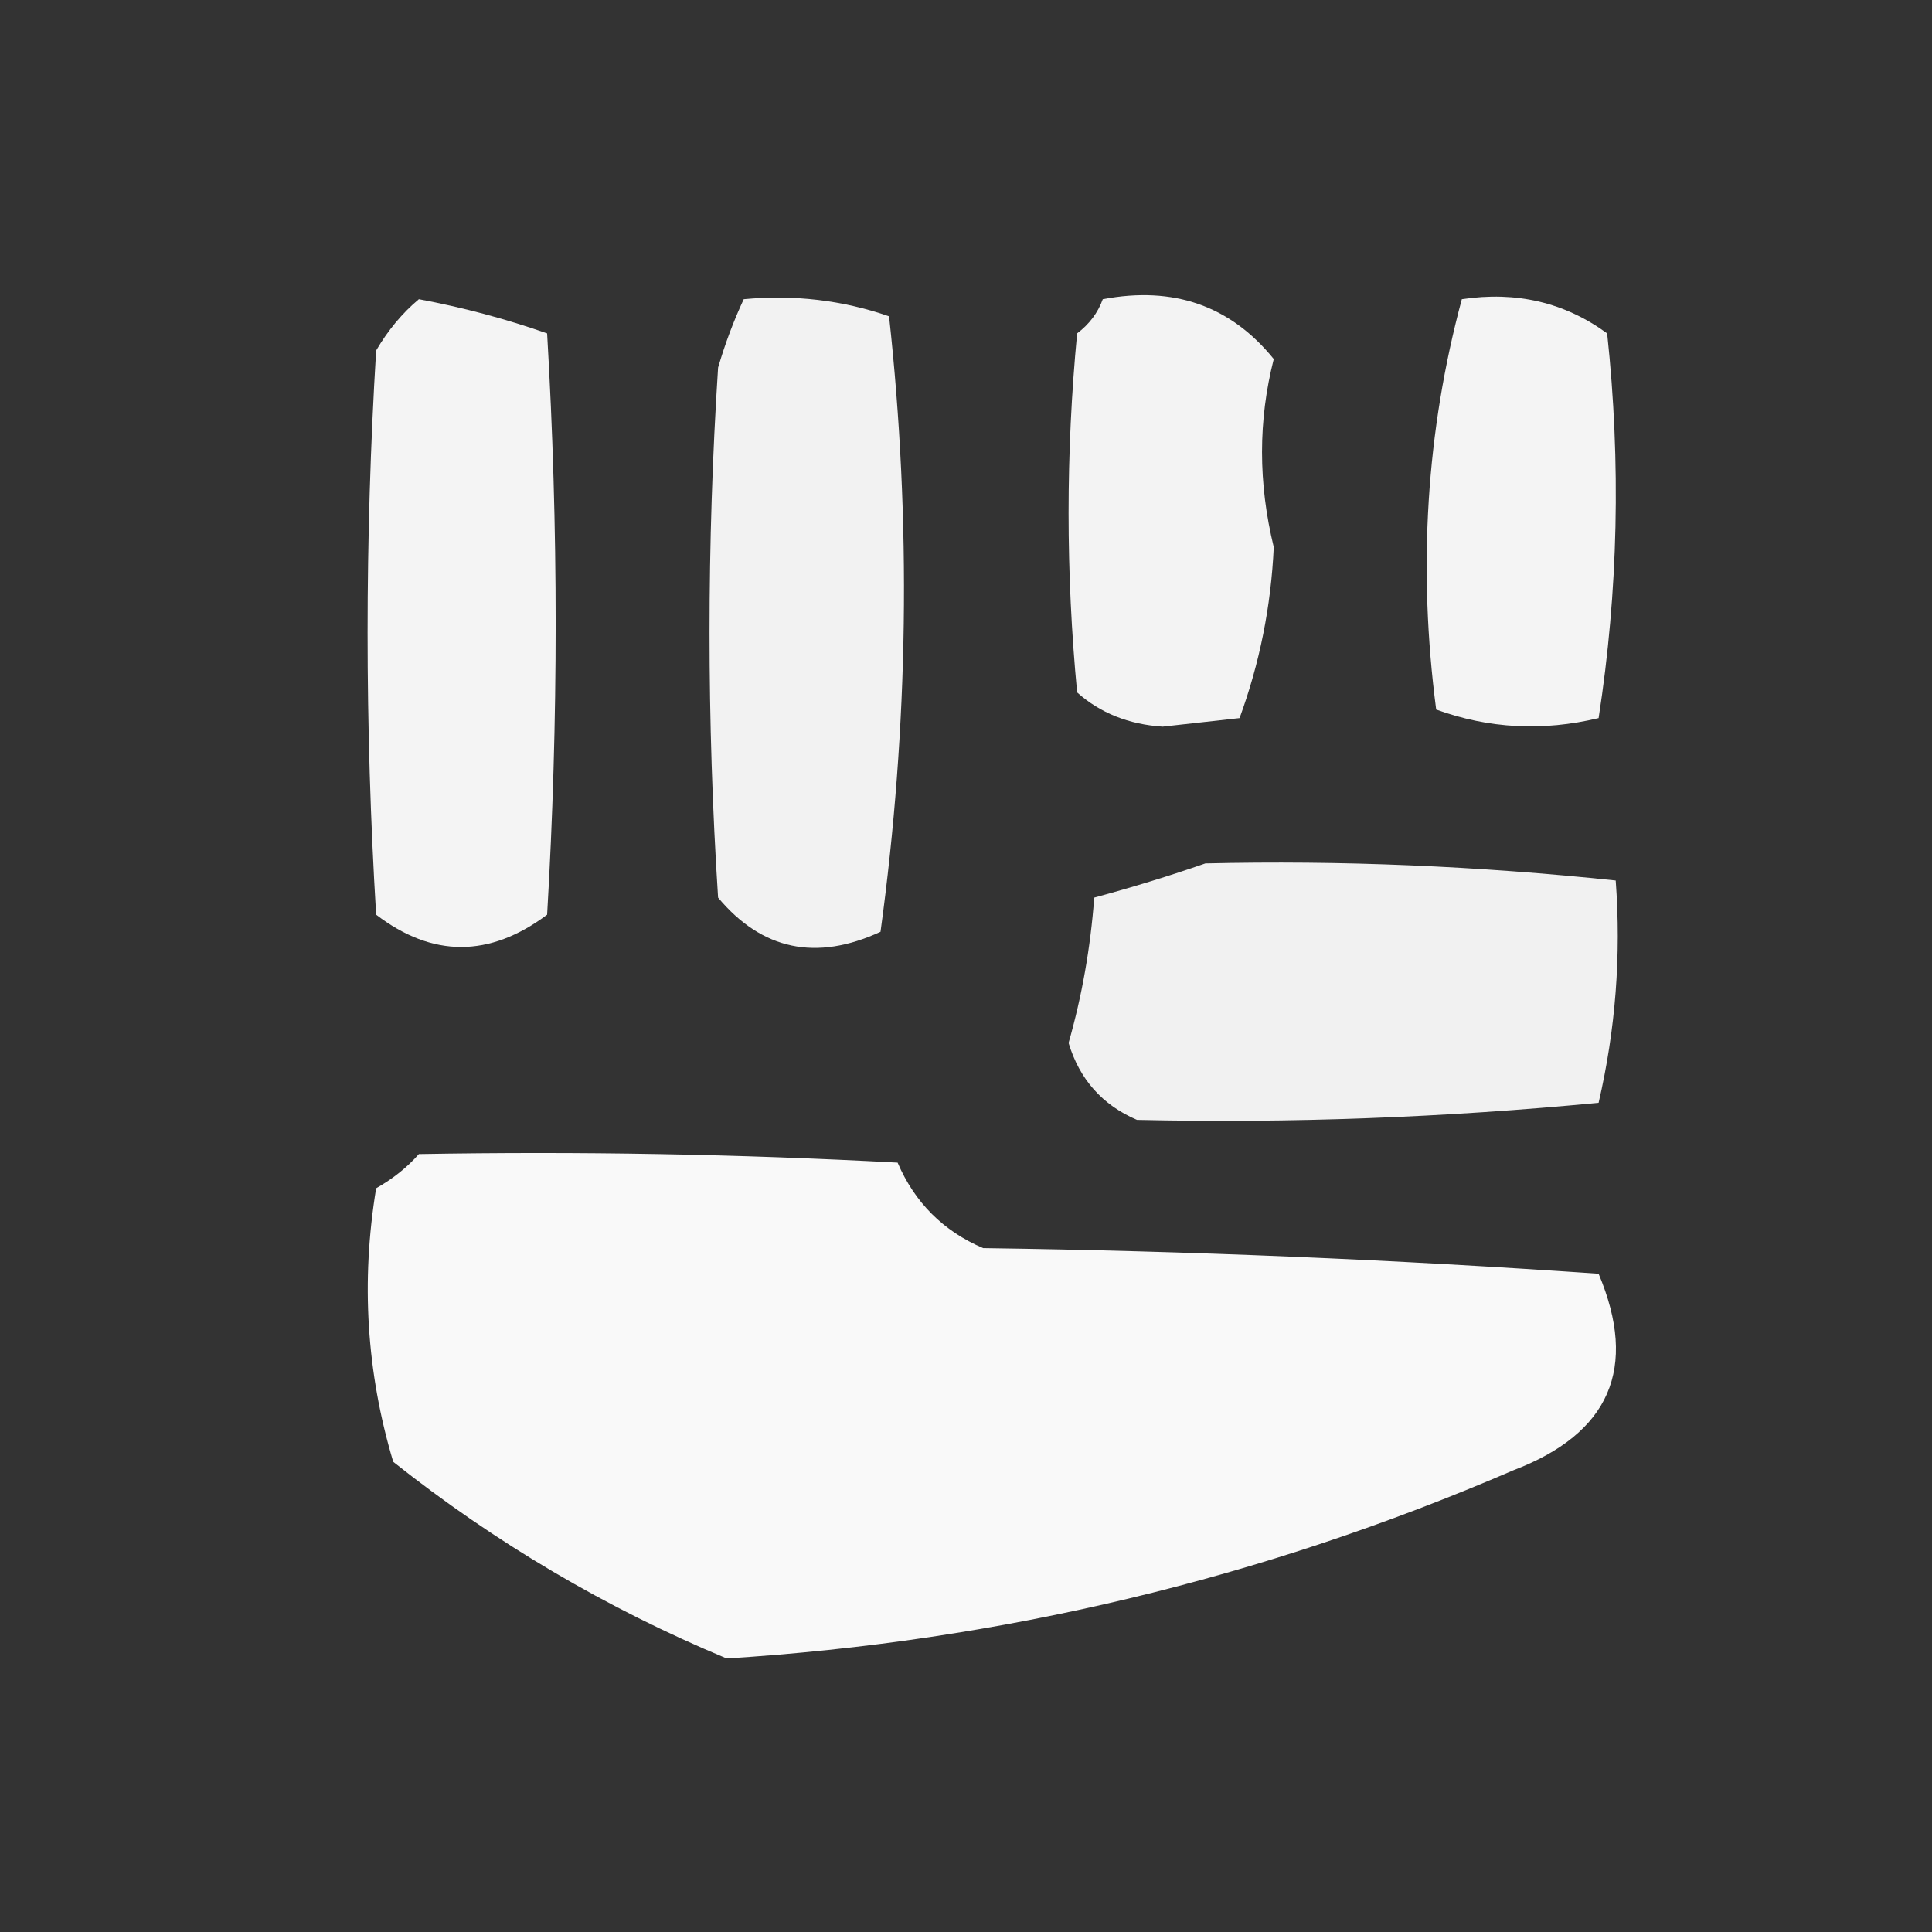 <?xml version="1.0" encoding="UTF-8"?>
<!DOCTYPE svg PUBLIC "-//W3C//DTD SVG 1.1//EN" "http://www.w3.org/Graphics/SVG/1.1/DTD/svg11.dtd">
<svg xmlns="http://www.w3.org/2000/svg" version="1.1" width="113px" height="113px" style="shape-rendering:geometricPrecision; text-rendering:geometricPrecision; image-rendering:optimizeQuality; fill-rule:evenodd; clip-rule:evenodd" xmlns:xlink="http://www.w3.org/1999/xlink">
<rect width="100%" height="100%" fill="#333333" stroke="none"/>
<g><path style="opacity:0.982" fill="#f5f5f5" d="M 43.5,17.5 C 46.447,17.223 49.281,17.556 52,18.5C 53.312,30.478 53.145,42.478 51.5,54.5C 47.736,56.237 44.569,55.57 42,52.5C 41.333,42.167 41.333,31.833 42,21.5C 42.41,20.099 42.91,18.766 43.5,17.5 Z"/></g>
<g><path style="opacity:0.975" fill="#f8f8f8" d="M 64.5,17.5 C 68.64,16.715 71.973,17.881 74.5,21C 73.585,24.588 73.585,28.255 74.5,32C 74.34,35.469 73.673,38.803 72.5,42C 71,42.167 69.5,42.333 68,42.5C 66.019,42.371 64.353,41.704 63,40.5C 62.333,33.5 62.333,26.5 63,19.5C 63.717,18.956 64.217,18.289 64.5,17.5 Z"/></g>
<g><path style="opacity:0.975" fill="#f9f9f9" d="M 24.5,17.5 C 27.064,17.979 29.564,18.645 32,19.5C 32.667,30.833 32.667,42.167 32,53.5C 28.629,56.017 25.295,56.017 22,53.5C 21.333,42.5 21.333,31.5 22,20.5C 22.698,19.309 23.531,18.309 24.5,17.5 Z"/></g>
<g><path style="opacity:0.975" fill="#f9f9f9" d="M 85.5,17.5 C 88.685,17.02 91.519,17.686 94,19.5C 94.813,27.08 94.647,34.58 93.5,42C 90.24,42.783 87.073,42.617 84,41.5C 82.918,33.234 83.418,25.234 85.5,17.5 Z"/></g>
<g><path style="opacity:0.984" fill="#f3f3f3" d="M 70.5,50.5 C 78.42,50.315 86.42,50.648 94.5,51.5C 94.826,55.884 94.492,60.217 93.5,64.5C 84.47,65.367 75.47,65.701 66.5,65.5C 64.474,64.63 63.141,63.13 62.5,61C 63.282,58.26 63.782,55.426 64,52.5C 66.277,51.883 68.444,51.216 70.5,50.5 Z"/></g>
<g><path style="opacity:0.987" fill="#fbfbfb" d="M 24.5,67.5 C 33.839,67.334 43.173,67.5 52.5,68C 53.5,70.333 55.167,72 57.5,73C 69.514,73.167 81.514,73.667 93.5,74.5C 95.823,80.018 94.156,83.851 88.5,86C 73.817,92.337 58.484,96.004 42.5,97C 35.456,94.062 28.956,90.229 23,85.5C 21.437,80.282 21.104,74.949 22,69.5C 22.995,68.934 23.828,68.267 24.5,67.5 Z"/></g>
</svg>
